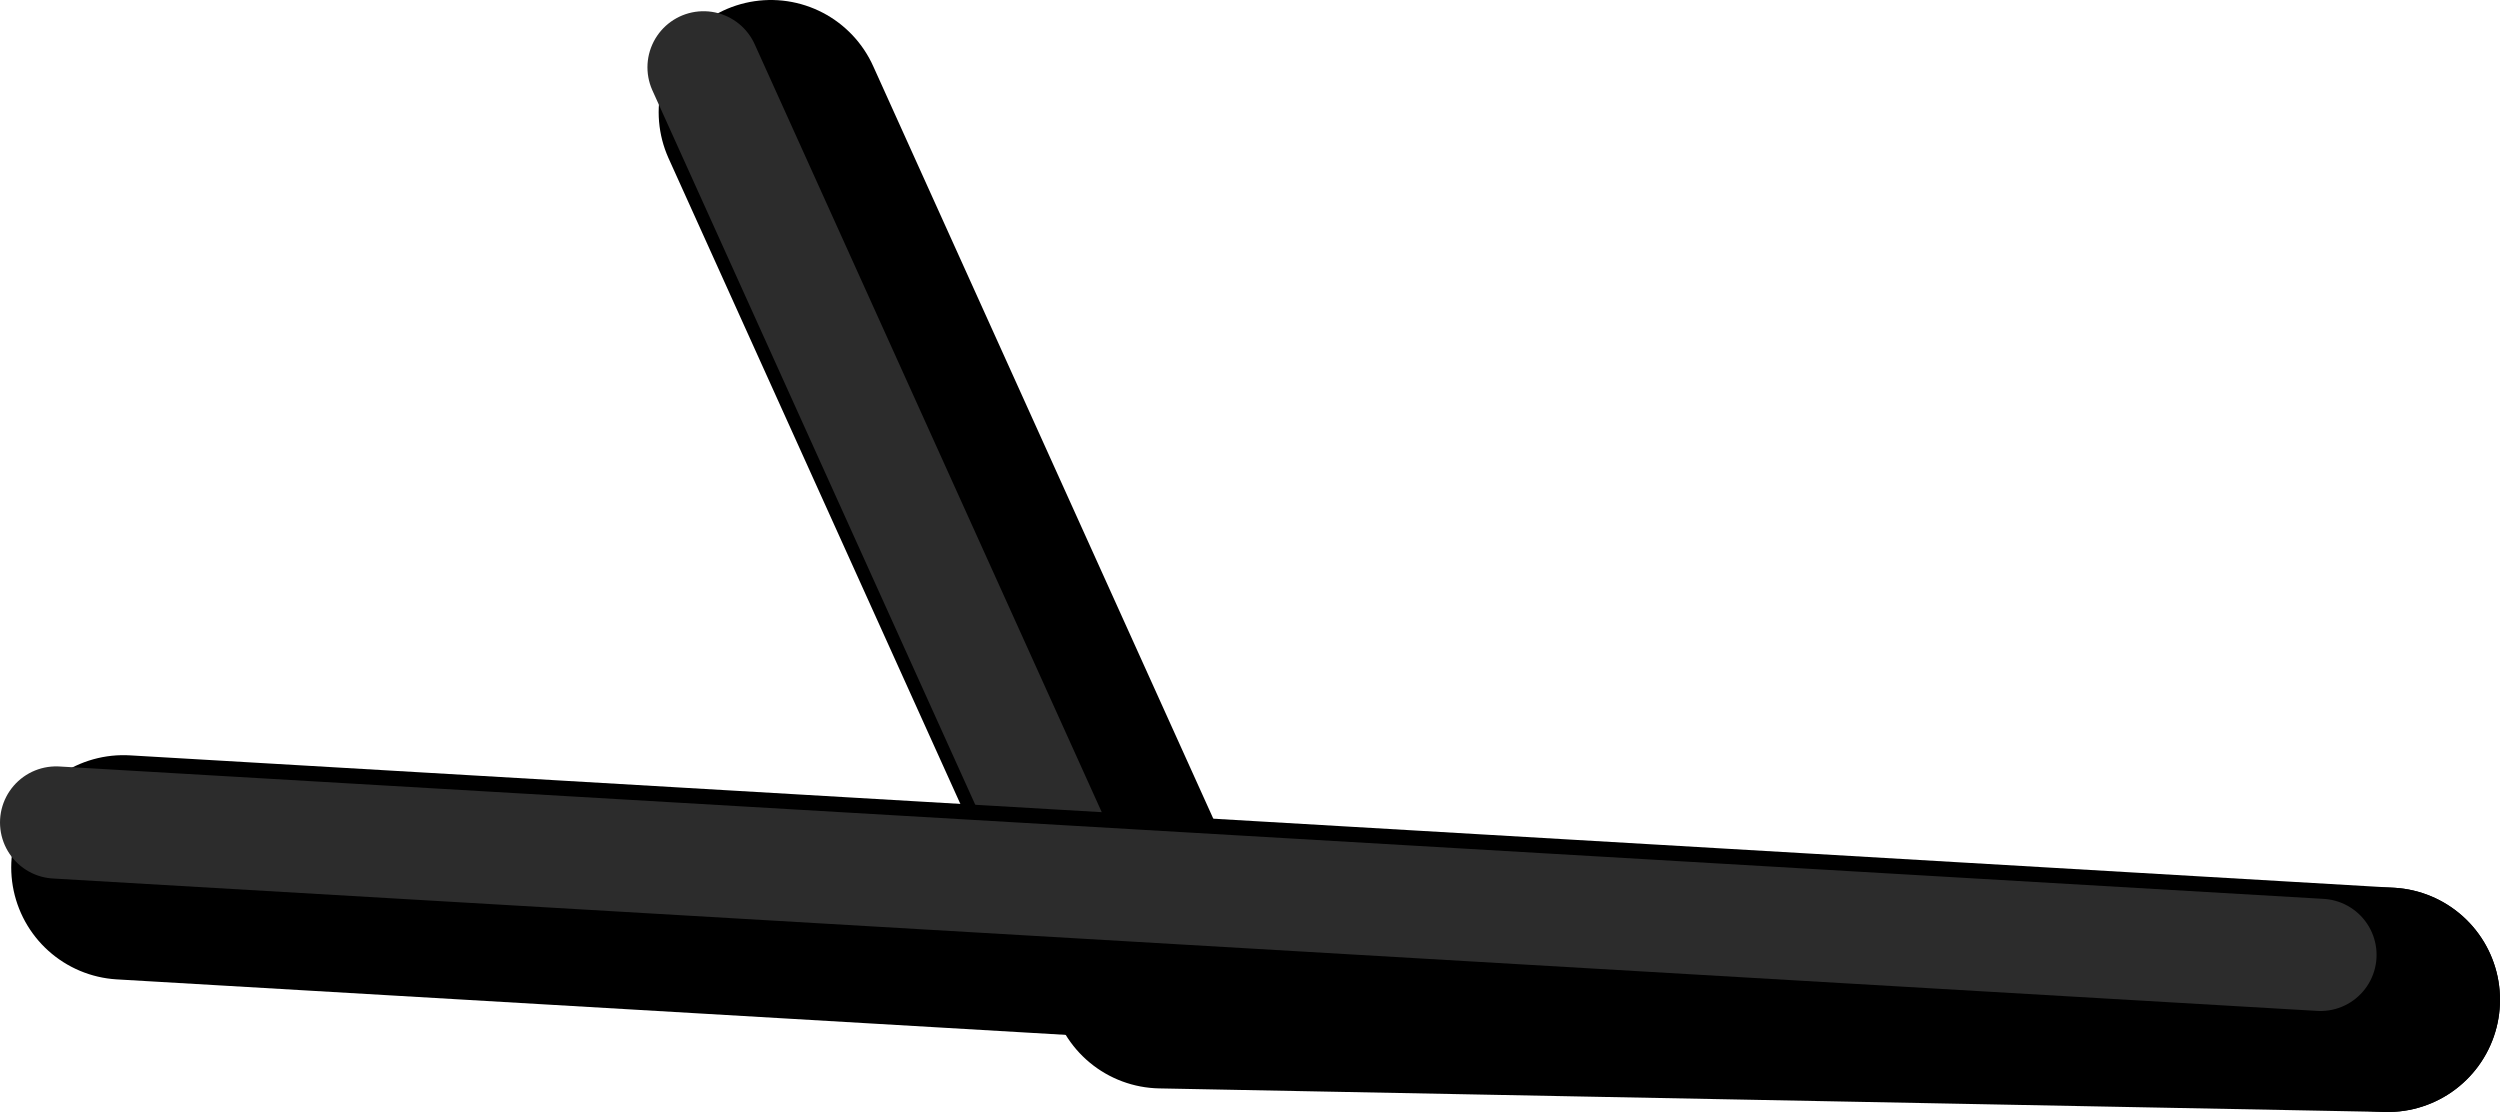 <?xml version="1.0" encoding="UTF-8" standalone="no"?>
<svg xmlns:ffdec="https://www.free-decompiler.com/flash" xmlns:xlink="http://www.w3.org/1999/xlink" ffdec:objectType="shape" height="49.55px" width="111.4px" xmlns="http://www.w3.org/2000/svg">
  <g transform="matrix(1.0, 0.0, 0.0, 1.0, 193.7, -110.35)">
    <path d="M-159.35 115.35 L-141.95 153.85 -87.3 154.9" fill="none" stroke="#000000" stroke-linecap="round" stroke-linejoin="round" stroke-width="10.0"/>
    <path d="M-162.35 113.35 L-144.95 151.85 -90.3 152.9" fill="none" stroke="#2c2c2c" stroke-linecap="round" stroke-linejoin="round" stroke-width="5.0"/>
    <path d="M-87.3 154.9 L-188.2 149.0" fill="none" stroke="#000000" stroke-linecap="round" stroke-linejoin="round" stroke-width="10.0"/>
    <path d="M-90.3 152.9 L-191.2 147.0" fill="none" stroke="#2c2c2c" stroke-linecap="round" stroke-linejoin="round" stroke-width="5.0"/>
  </g>
</svg>
